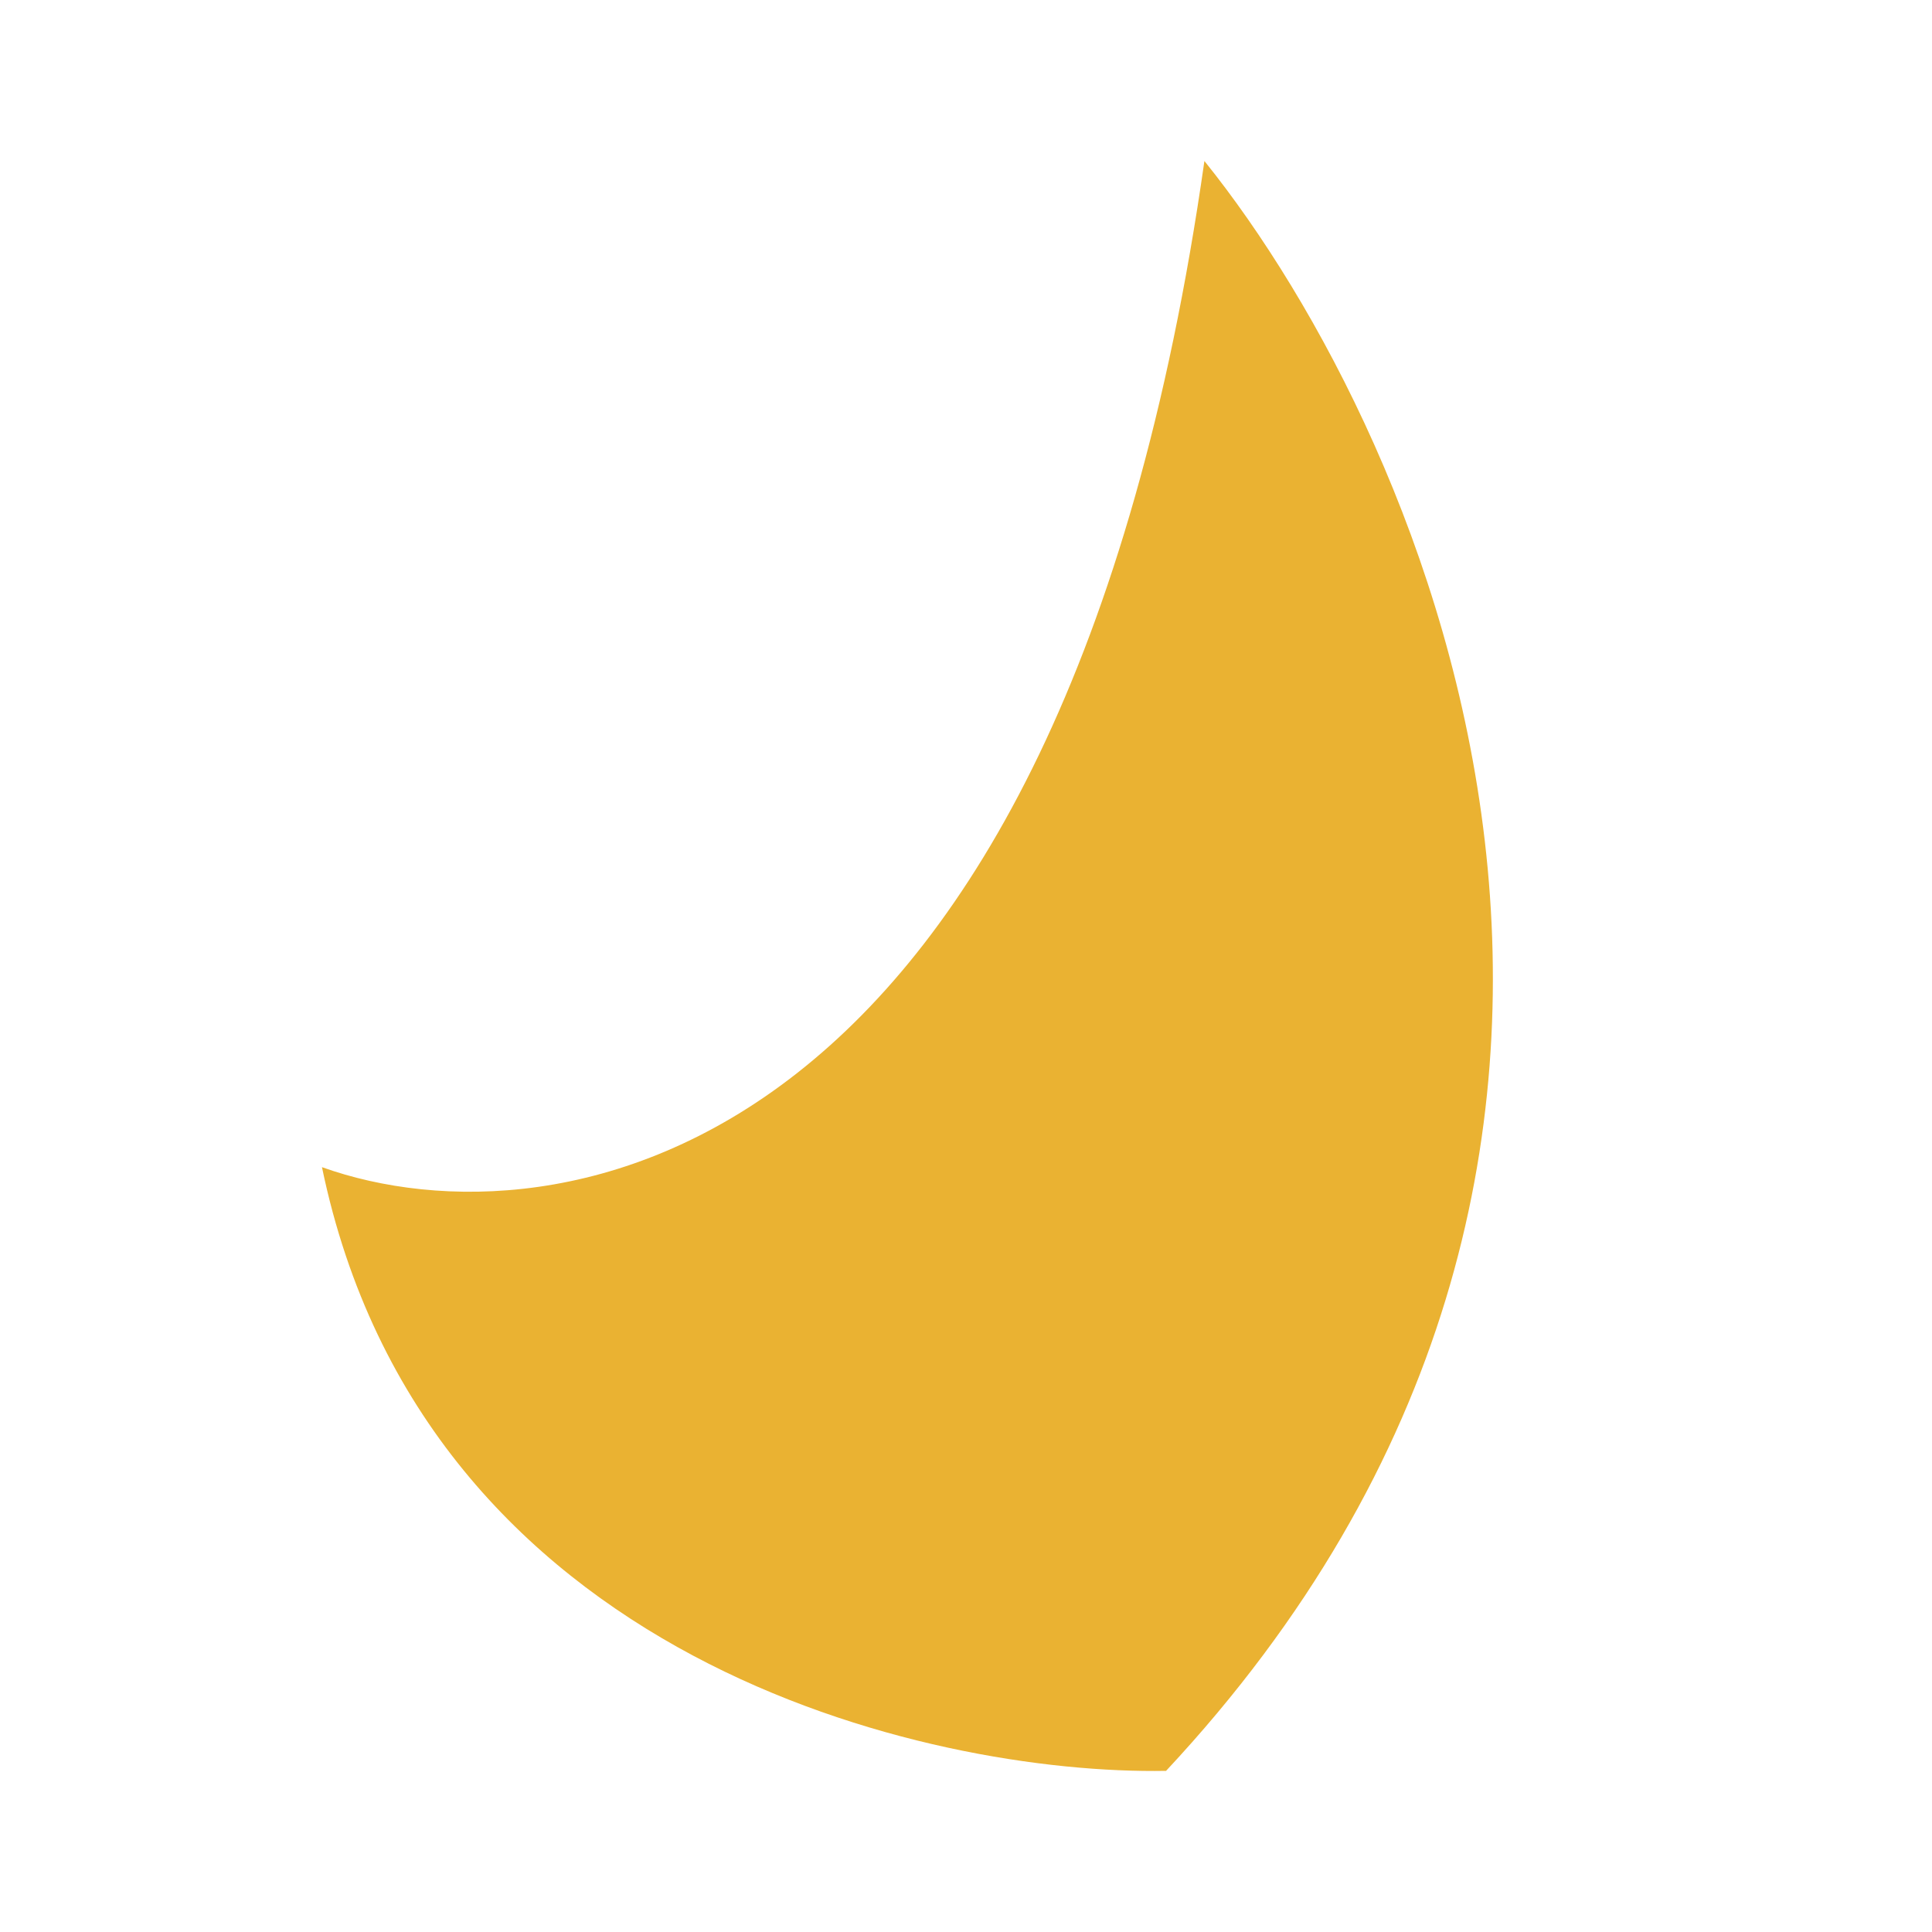 <svg width="40" height="40" viewBox="0 0 40 40" fill="none"
    xmlns="http://www.w3.org/2000/svg">
    <path d="M24.142 36.664C36.004 23.957 29.614 9.149 24.936 3.333C21.971 24.165 11.52 25.901 6.666 24.165C8.784 34.373 19.199 36.751 24.142 36.664Z" fill="#EAB232"></path>
</svg>